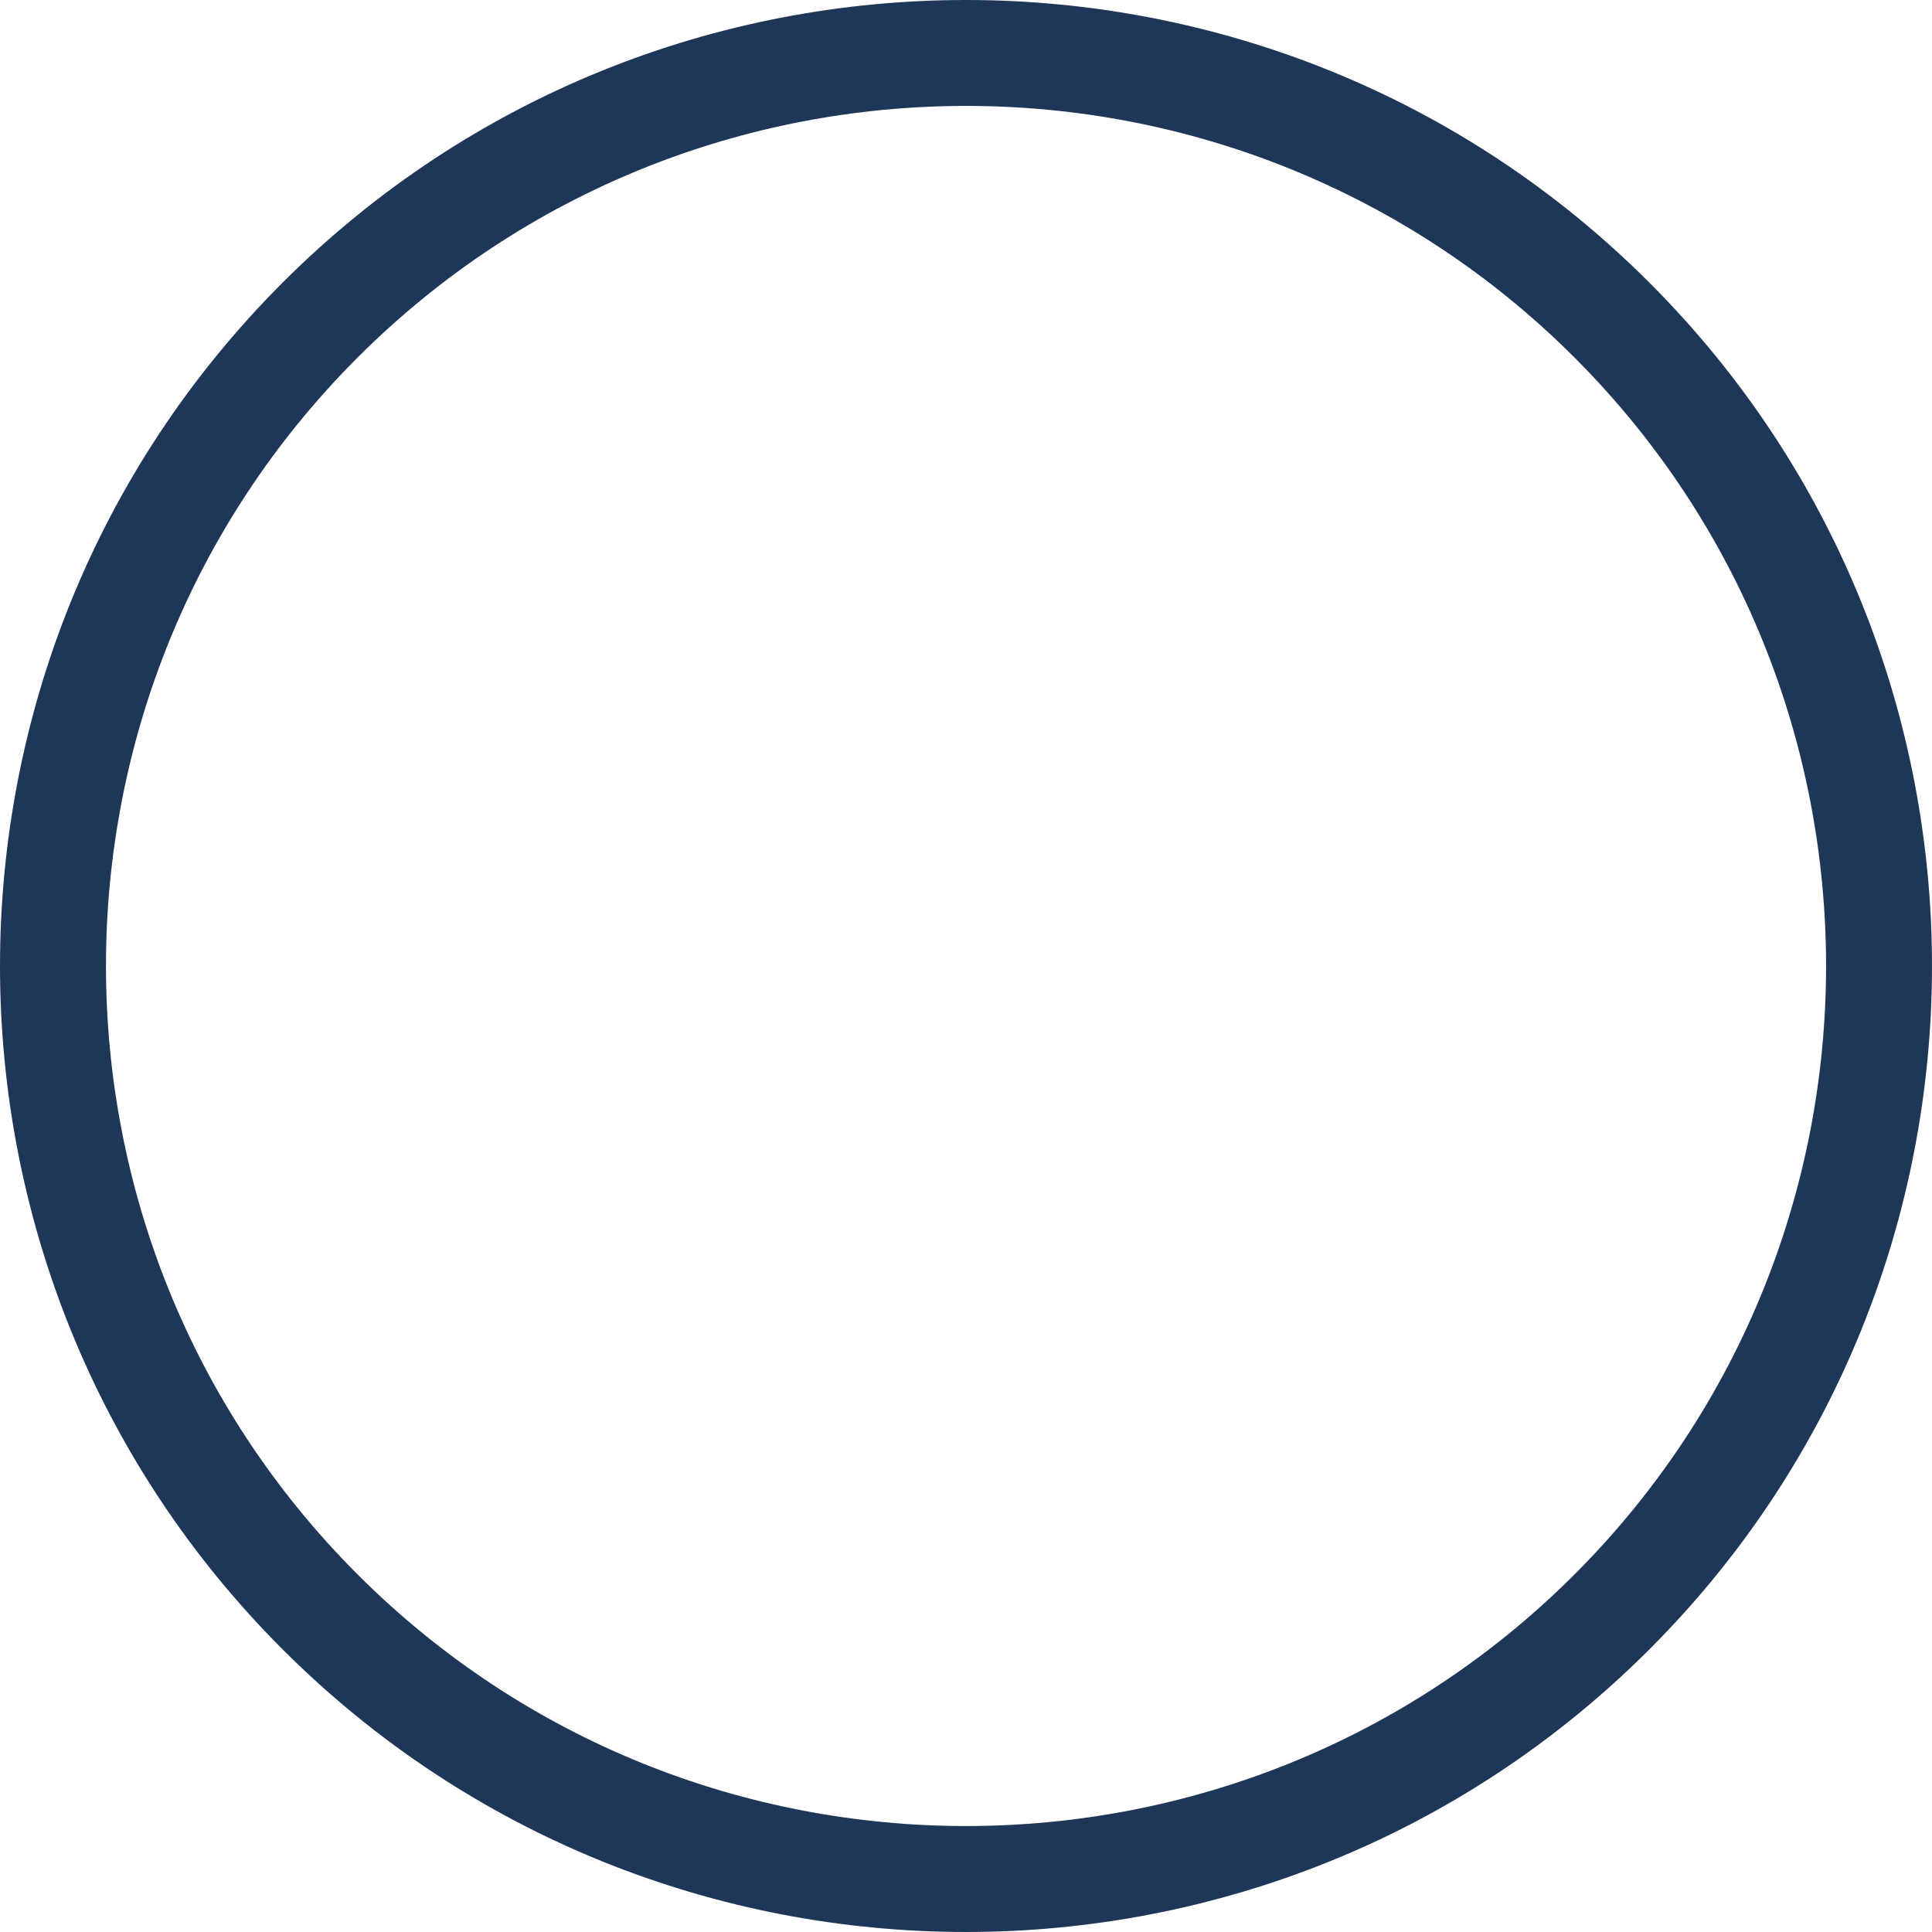 <?xml version="1.0" encoding="iso-8859-1"?>
<!-- Generator: Adobe Illustrator 16.0.0, SVG Export Plug-In . SVG Version: 6.00 Build 0)  -->
<!DOCTYPE svg PUBLIC "-//W3C//DTD SVG 1.1//EN" "http://www.w3.org/Graphics/SVG/1.1/DTD/svg11.dtd">
<svg xmlns="http://www.w3.org/2000/svg" xmlns:xlink="http://www.w3.org/1999/xlink" version="1.1" id="Capa_1" x="0px" y="0px" width="512px" height="512px" viewBox="0 0 471.612 471.612" style="enable-background:new 0 0 471.612 471.612;" xml:space="preserve">
<g>
	<path d="M68.987,402.624c91.98,91.983,241.652,91.983,333.636,0c91.983-91.977,91.983-241.658,0-333.639s-241.655-91.98-333.636,0   S-22.993,310.642,68.987,402.624z M87.29,87.276c81.899-81.896,215.152-81.896,297.052,0c81.882,81.894,81.882,215.154,0,297.055   c-81.899,81.887-215.164,81.887-297.052,0C5.394,302.431,5.394,169.17,87.29,87.276z" fill="#1e3759"/>
</g>
<g>
</g>
<g>
</g>
<g>
</g>
<g>
</g>
<g>
</g>
<g>
</g>
<g>
</g>
<g>
</g>
<g>
</g>
<g>
</g>
<g>
</g>
<g>
</g>
<g>
</g>
<g>
</g>
<g>
</g>
</svg>
